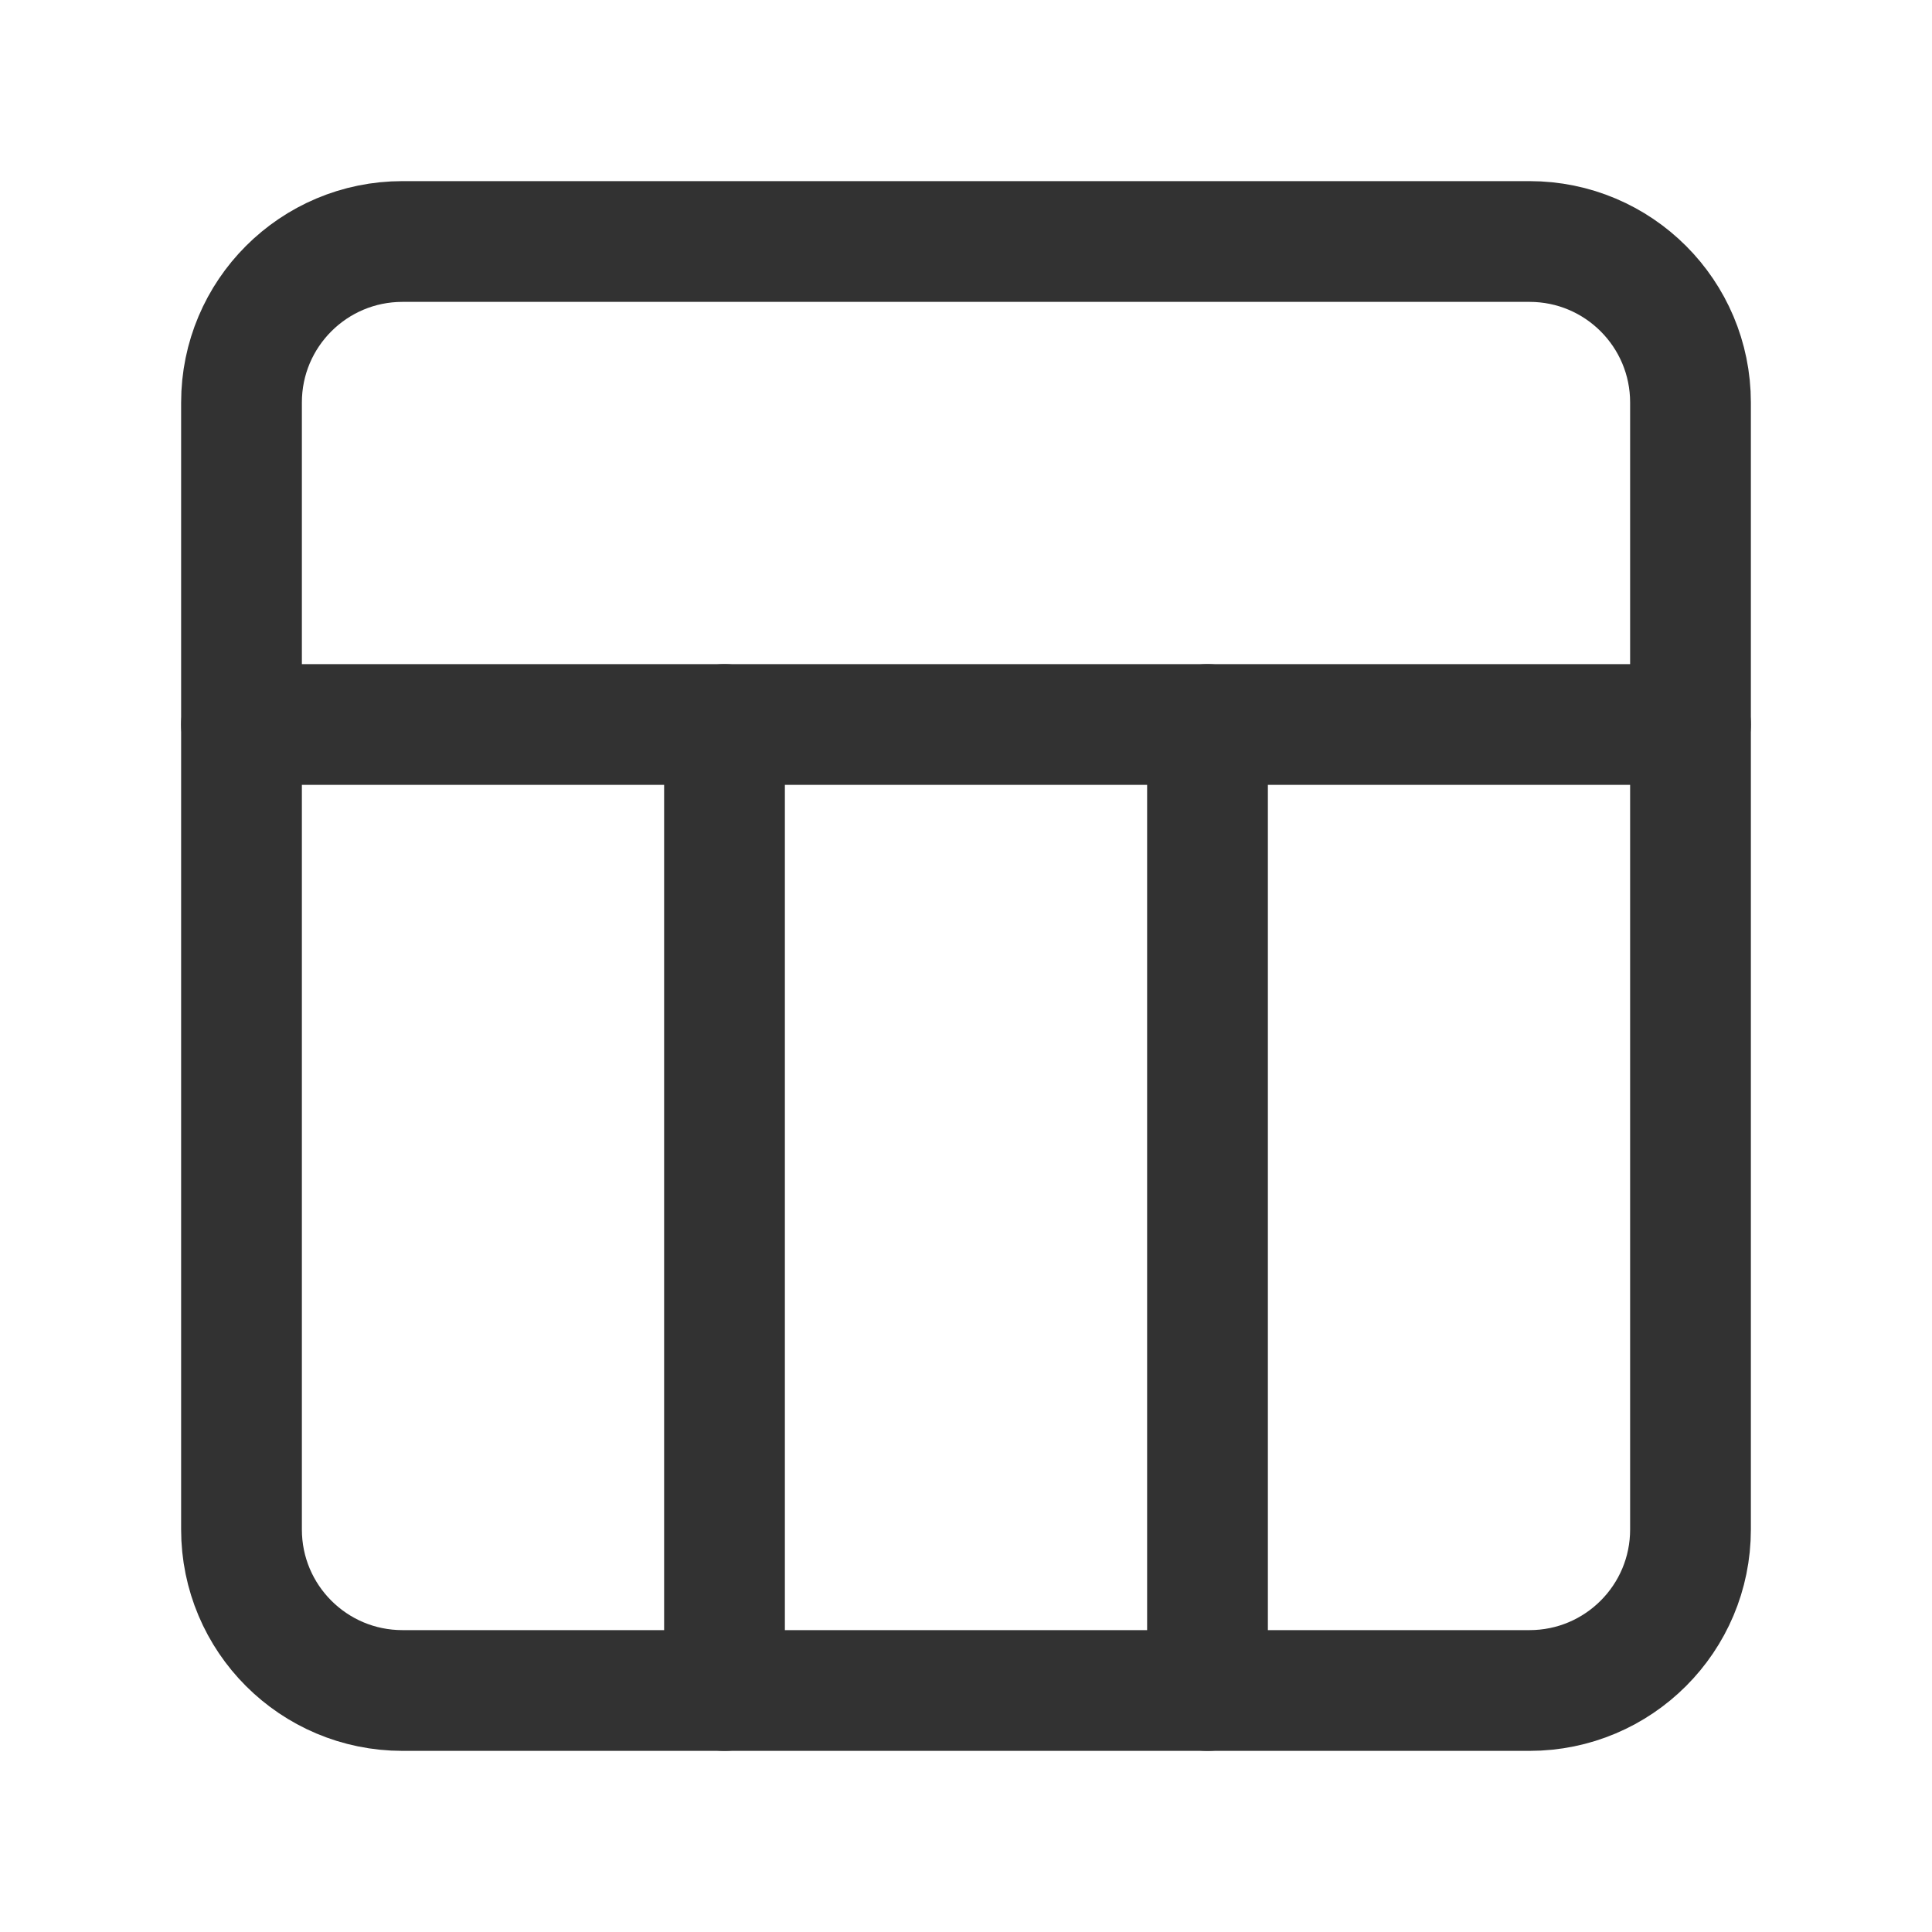 <?xml version="1.0" encoding="UTF-8"?><svg version="1.1" viewBox="0 0 24 24" xmlns="http://www.w3.org/2000/svg" xmlns:xlink="http://www.w3.org/1999/xlink"><g fill="none"><path d="M0 0h24v24h-24Z"></path><path stroke="#323232" stroke-linecap="round" stroke-linejoin="round" stroke-width="1.5" d="M5 3h14c1.105 0 2 .895 2 2v14c0 1.105-.895 2-2 2h-14c-1.105 0-2-.895-2-2v-14c0-1.105.895-2 2-2Z"></path><path fill-rule="evenodd" stroke="#323232" stroke-linecap="round" stroke-linejoin="round" stroke-width="1.5" d="M21 9h-18"></path><path stroke="#323232" stroke-linecap="round" stroke-linejoin="round" stroke-width="1.5" d="M9 9v12"></path><path stroke="#323232" stroke-linecap="round" stroke-linejoin="round" stroke-width="1.5" d="M15 9v12"></path></g></svg>